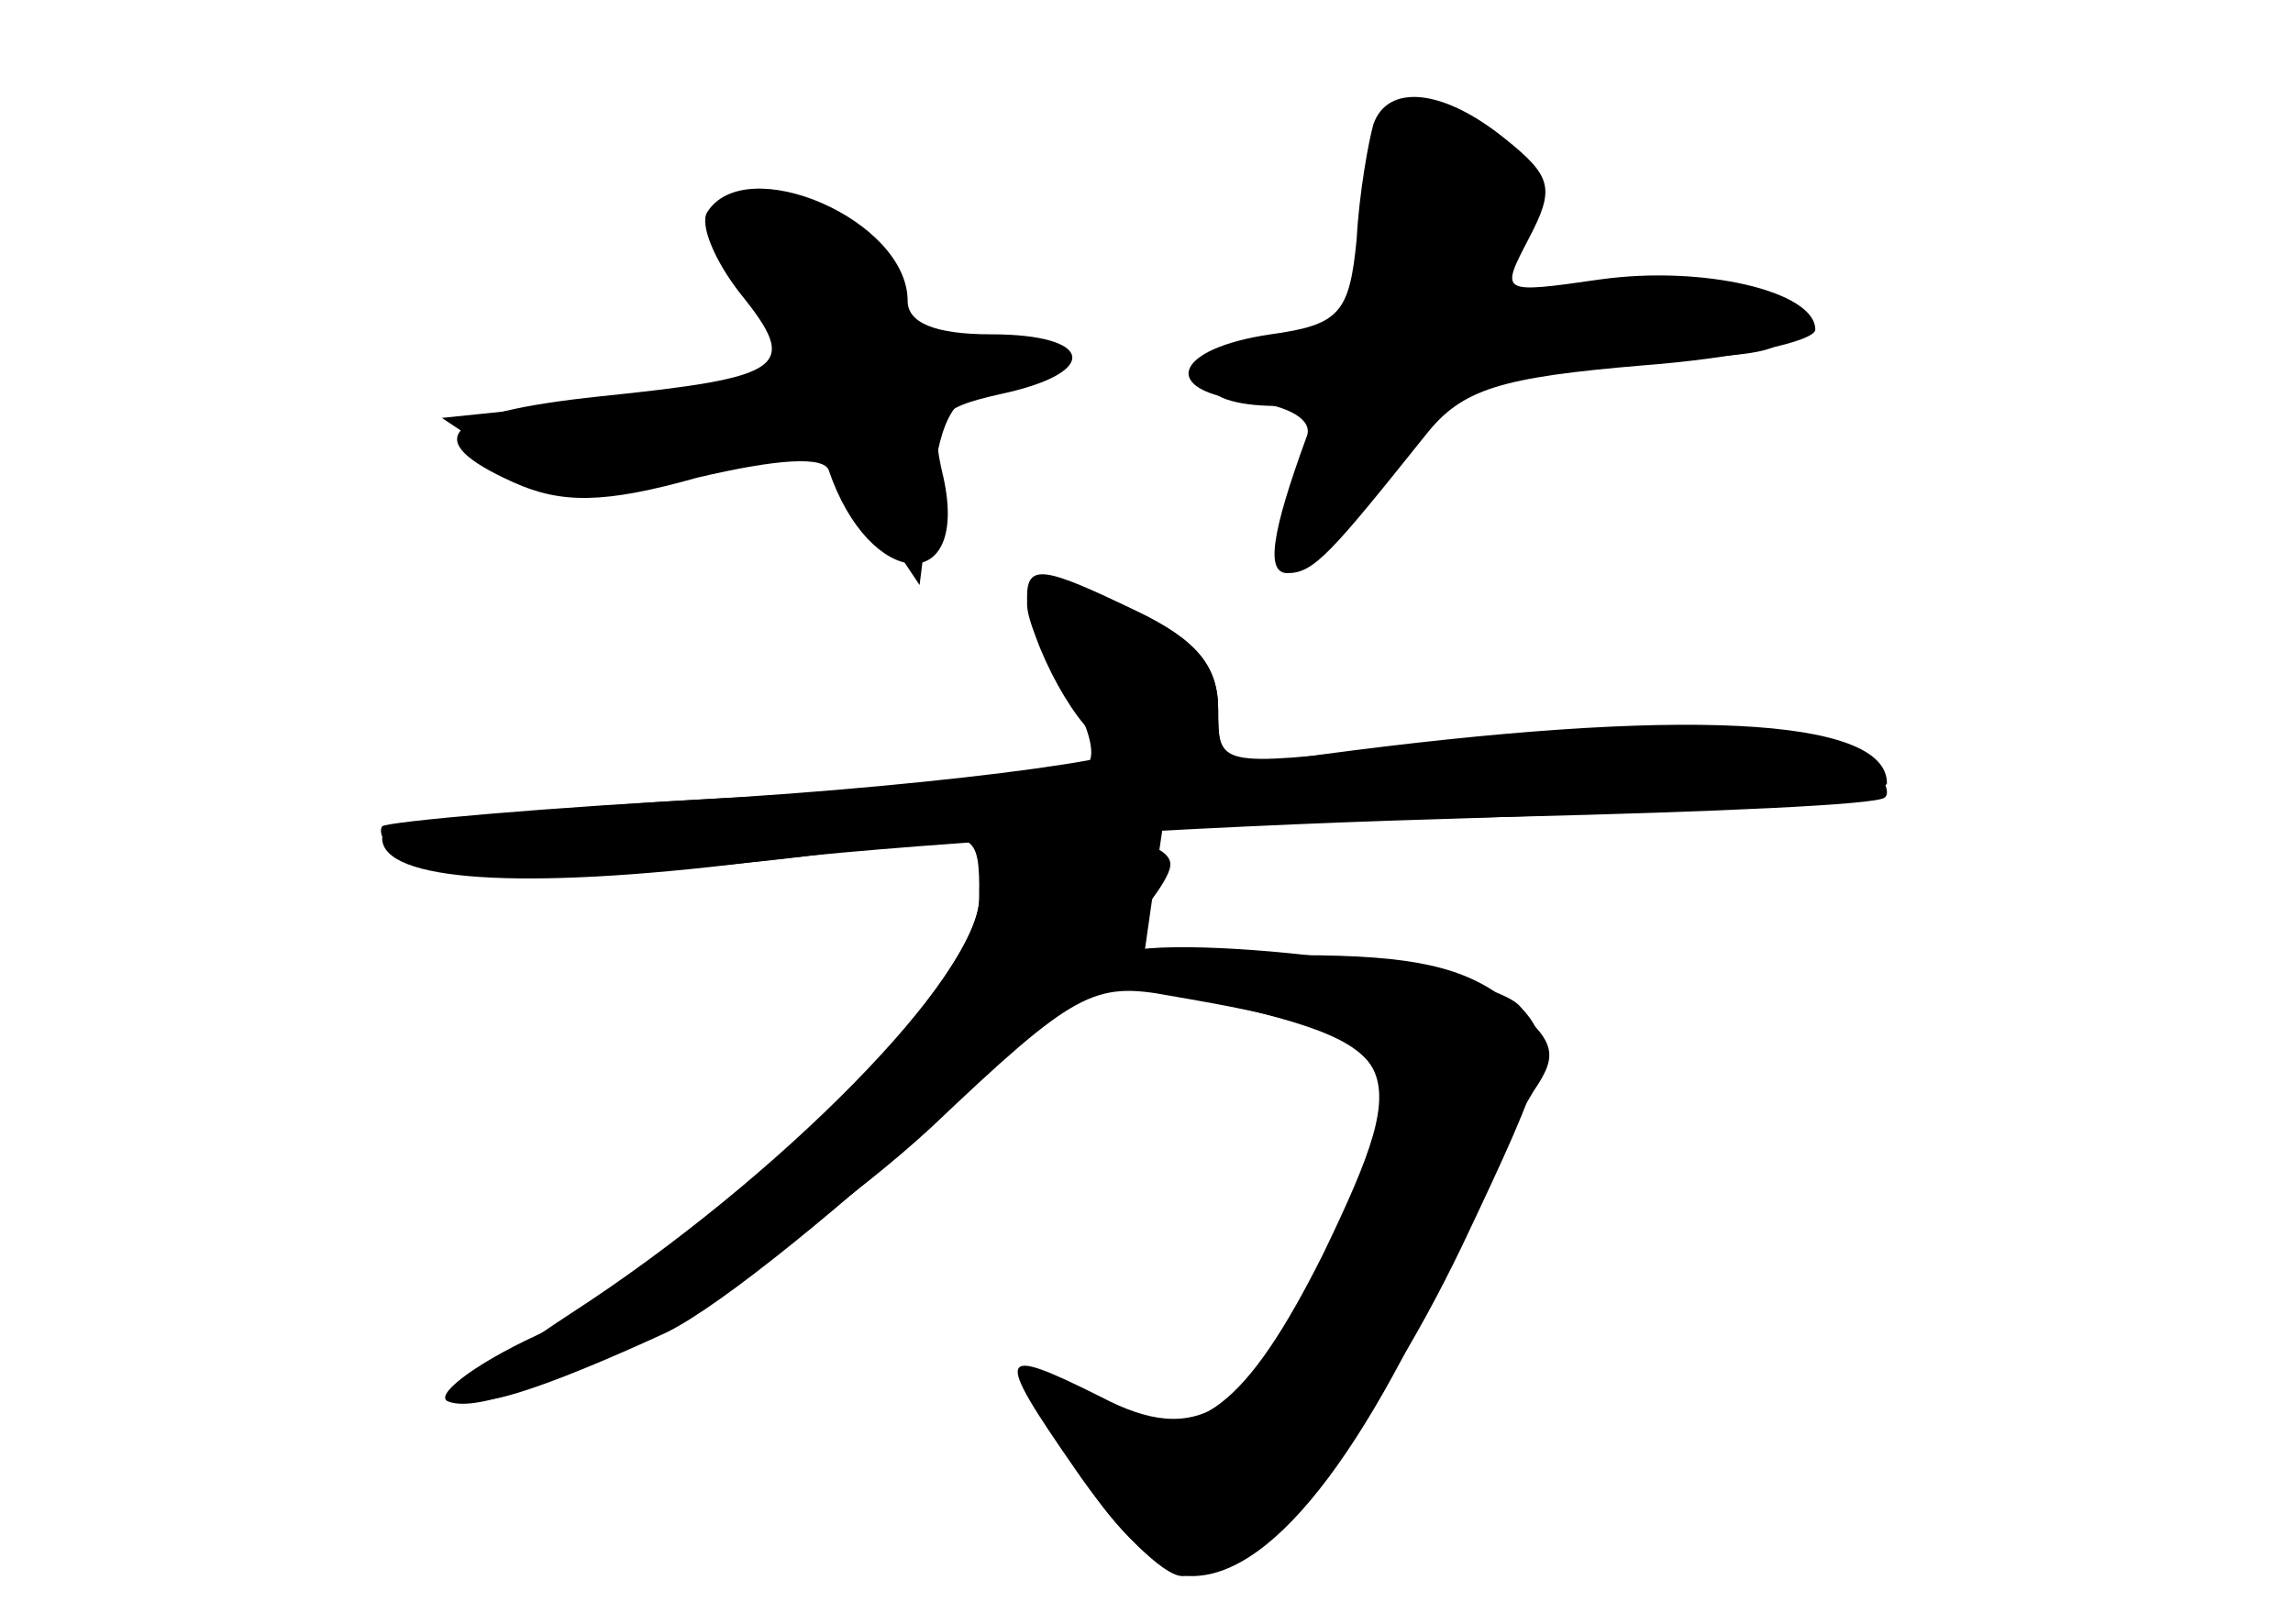 <?xml version="1.0" standalone="no"?>
<!DOCTYPE svg PUBLIC "-//W3C//DTD SVG 20010904//EN"
 "http://www.w3.org/TR/2001/REC-SVG-20010904/DTD/svg10.dtd">
<svg version="1.0" xmlns="http://www.w3.org/2000/svg"
 width="96pt" height="68pt" viewBox="0 0 96 68"
 preserveAspectRatio="xMidYMid meet">
<g transform="translate(0,68) scale(0.1,-0.1)" fill="#000000" stroke="none">
<g id="part-0" class="char-part">
  <path d="M575 628 c-2 -7 -6 -29 -7 -48 -3 -31 -7 -36 -36 -40 -41 -6 -47 -24
-9 -28 17 -2 27 -8 24 -15 -15 -41 -17 -57 -8 -57 11 0 18 8 58 58 15 19 31
24 91 29 39 3 72 10 72 15 0 16 -47 27 -90 21 -42 -6 -42 -6 -30 17 11 21 10
26 -10 42 -26 21 -49 23 -55 6z"/>
  <path d="M296 591 c-3 -5 3 -20 14 -34 25 -31 19 -35 -59 -43 -66 -7 -76 -18
-36 -36 20 -9 38 -9 77 2 34 8 53 9 55 3 17 -50 59 -53 48 -3 -6 25 -3 29 24
35 42 9 39 25 -4 25 -24 0 -35 5 -35 14 0 34 -68 63 -84 37z"/>
  <path d="M430 427 c0 -7 7 -23 16 -35 8 -12 13 -26 10 -31 -3 -4 -70 -11 -148
-15 -79 -4 -145 -10 -148 -12 -2 -3 2 -10 10 -15 15 -10 117 -6 200 7 39 6 40
6 40 -22 0 -36 -114 -150 -185 -183 -28 -13 -44 -26 -37 -28 25 -9 138 56 202
115 60 57 68 61 100 55 99 -17 104 -25 64 -108 -32 -64 -54 -81 -85 -65 -33
18 -38 7 -13 -33 14 -21 32 -37 43 -37 35 0 77 56 120 160 6 14 17 33 23 43
11 16 9 21 -11 38 -18 14 -39 19 -87 19 l-65 0 4 28 4 27 148 3 c82 2 151 5
154 8 3 2 -1 10 -8 17 -14 14 -94 16 -198 4 -73 -8 -73 -8 -73 16 0 18 -9 29
-34 41 -41 19 -46 20 -46 3z"/>
</g>
<g id="part-1" class="char-part">
  <path d="M580 608 c0 -50 -11 -67 -46 -74 -38 -7 -37 -24 1 -24 22 0 24 -2 14
-26 -13 -36 -1 -45 20 -14 35 54 48 60 117 60 48 0 65 3 61 13 -3 8 -24 11
-64 10 l-61 -1 12 29 c9 24 8 32 -4 39 -27 17 -50 12 -50 -12z"/>
  <path d="M300 590 c0 -6 7 -22 16 -36 9 -13 14 -27 11 -30 -3 -3 -36 -9 -74
-12 l-68 -7 27 -18 c25 -17 30 -17 79 -3 29 9 53 15 54 13 0 -1 10 -15 20 -32
l20 -30 5 40 c4 32 10 41 28 43 35 5 26 22 -10 20 -25 -2 -33 1 -36 17 -5 26
-11 31 -44 39 -17 4 -28 2 -28 -4z"/>
</g>
<g id="part-2" class="char-part">
  <path d="M430 430 c0 -18 23 -60 34 -61 42 -3 -66 -18 -174 -24 -71 -4 -130
-11 -130 -16 0 -18 58 -22 155 -10 55 7 184 15 288 18 103 3 187 10 187 15 0
28 -87 32 -237 12 -41 -6 -43 -5 -43 19 0 18 -9 29 -34 41 -39 19 -46 20 -46
6z"/>
</g>
<g id="part-3" class="char-part">
  <path d="M410 304 c0 -32 -83 -117 -171 -174 -69 -45 -49 -49 40 -8 47 23 211
174 211 196 0 7 -15 12 -40 12 -36 0 -40 -2 -40 -26z"/>
</g>
<g id="part-4" class="char-part">
  <path d="M464 278 c-3 -4 8 -10 23 -13 104 -22 107 -27 68 -109 -32 -69 -54
-82 -94 -61 -44 22 -45 19 -11 -30 17 -25 37 -45 45 -45 30 0 78 57 117 138
37 78 39 85 24 101 -17 17 -164 33 -172 19z"/>
</g>
</g>
</svg>